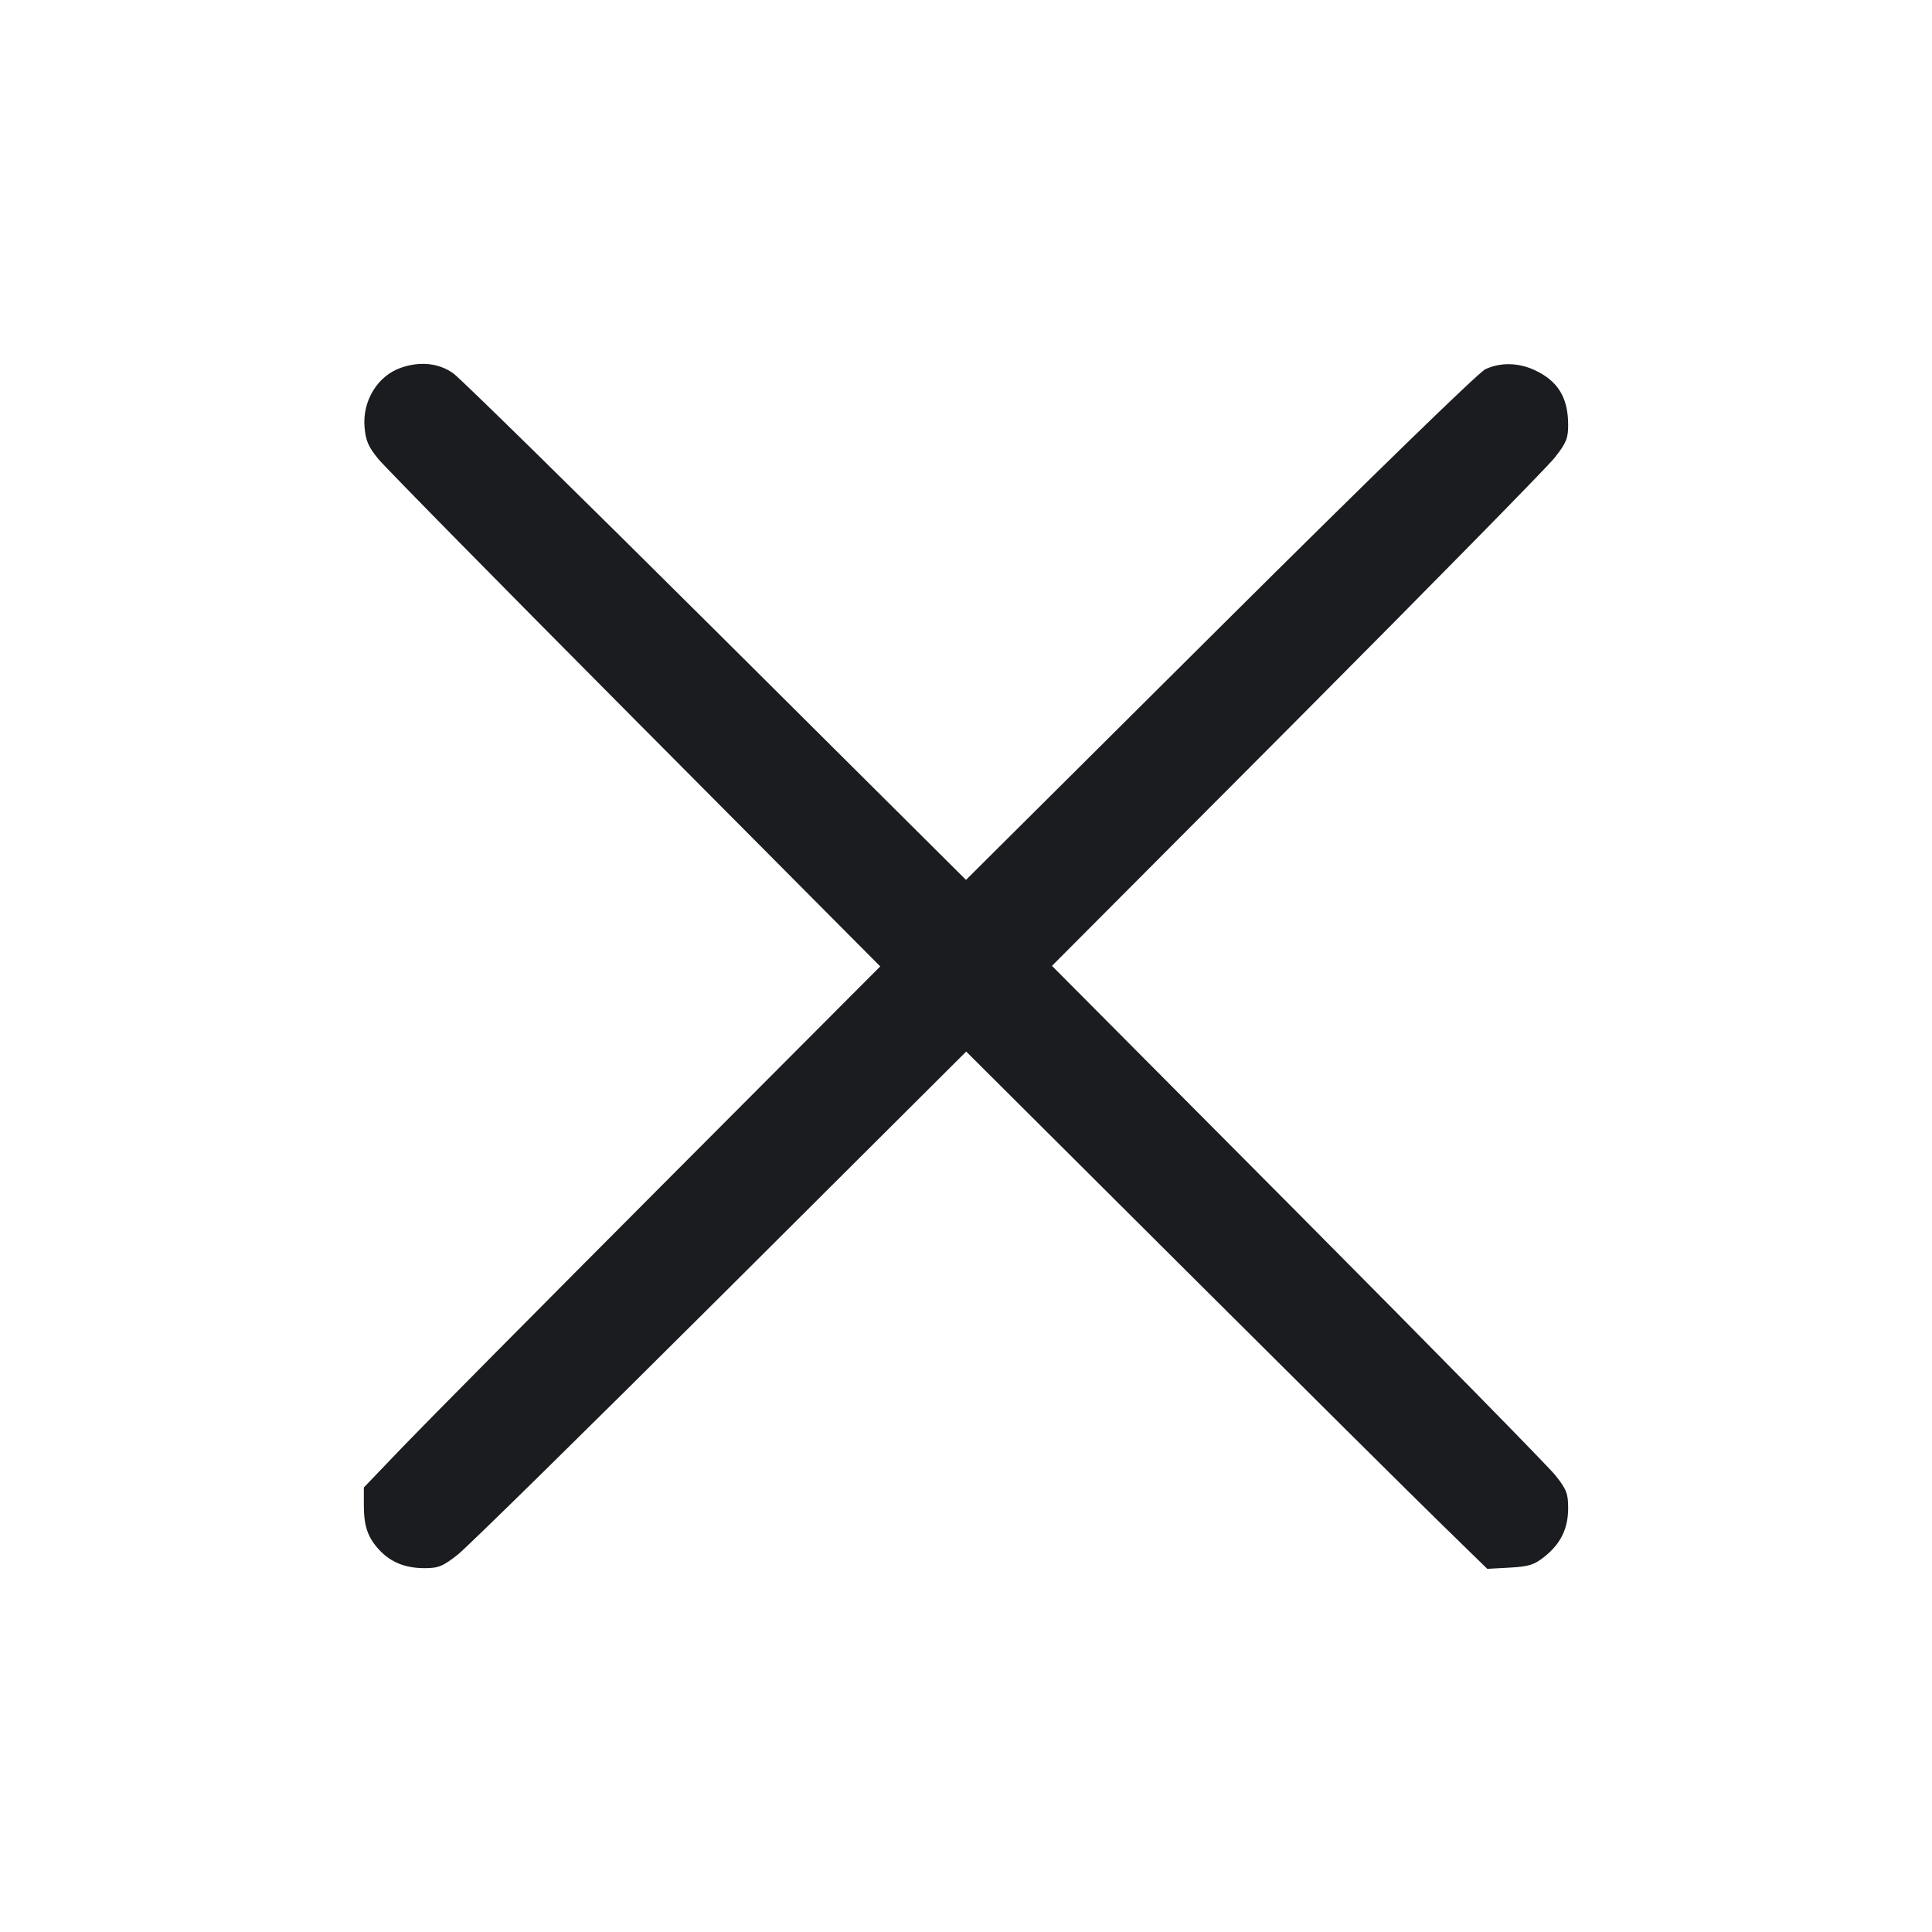 <svg width="28" height="28" viewBox="0 0 28 28" fill="none" xmlns="http://www.w3.org/2000/svg"><path d="M5.810 5.330 C 5.473 5.447,5.252 5.808,5.283 6.188 C 5.300 6.388,5.338 6.475,5.483 6.652 C 5.581 6.772,7.258 8.476,9.209 10.438 L 12.757 14.006 9.584 17.188 C 7.839 18.938,6.156 20.637,5.842 20.964 L 5.273 21.558 5.273 21.813 C 5.273 22.119,5.331 22.285,5.498 22.464 C 5.665 22.643,5.875 22.727,6.154 22.727 C 6.354 22.727,6.418 22.701,6.634 22.531 C 6.771 22.423,8.485 20.739,10.443 18.788 L 14.003 15.240 17.117 18.343 C 18.829 20.049,20.528 21.736,20.893 22.091 L 21.555 22.737 21.882 22.719 C 22.160 22.703,22.234 22.680,22.386 22.559 C 22.620 22.371,22.727 22.152,22.727 21.856 C 22.727 21.646,22.703 21.585,22.543 21.383 C 22.442 21.255,20.759 19.542,18.803 17.574 L 15.246 13.998 18.791 10.441 C 20.740 8.484,22.423 6.771,22.531 6.634 C 22.700 6.419,22.727 6.354,22.727 6.159 C 22.727 5.761,22.578 5.519,22.237 5.362 C 22.003 5.254,21.740 5.250,21.525 5.352 C 21.428 5.398,19.844 6.938,17.680 9.091 L 14.000 12.752 10.382 9.152 C 8.392 7.172,6.677 5.489,6.572 5.413 C 6.364 5.262,6.089 5.232,5.810 5.330 " fill="#1A1C1F" stroke="none" fill-rule="evenodd"></path></svg>